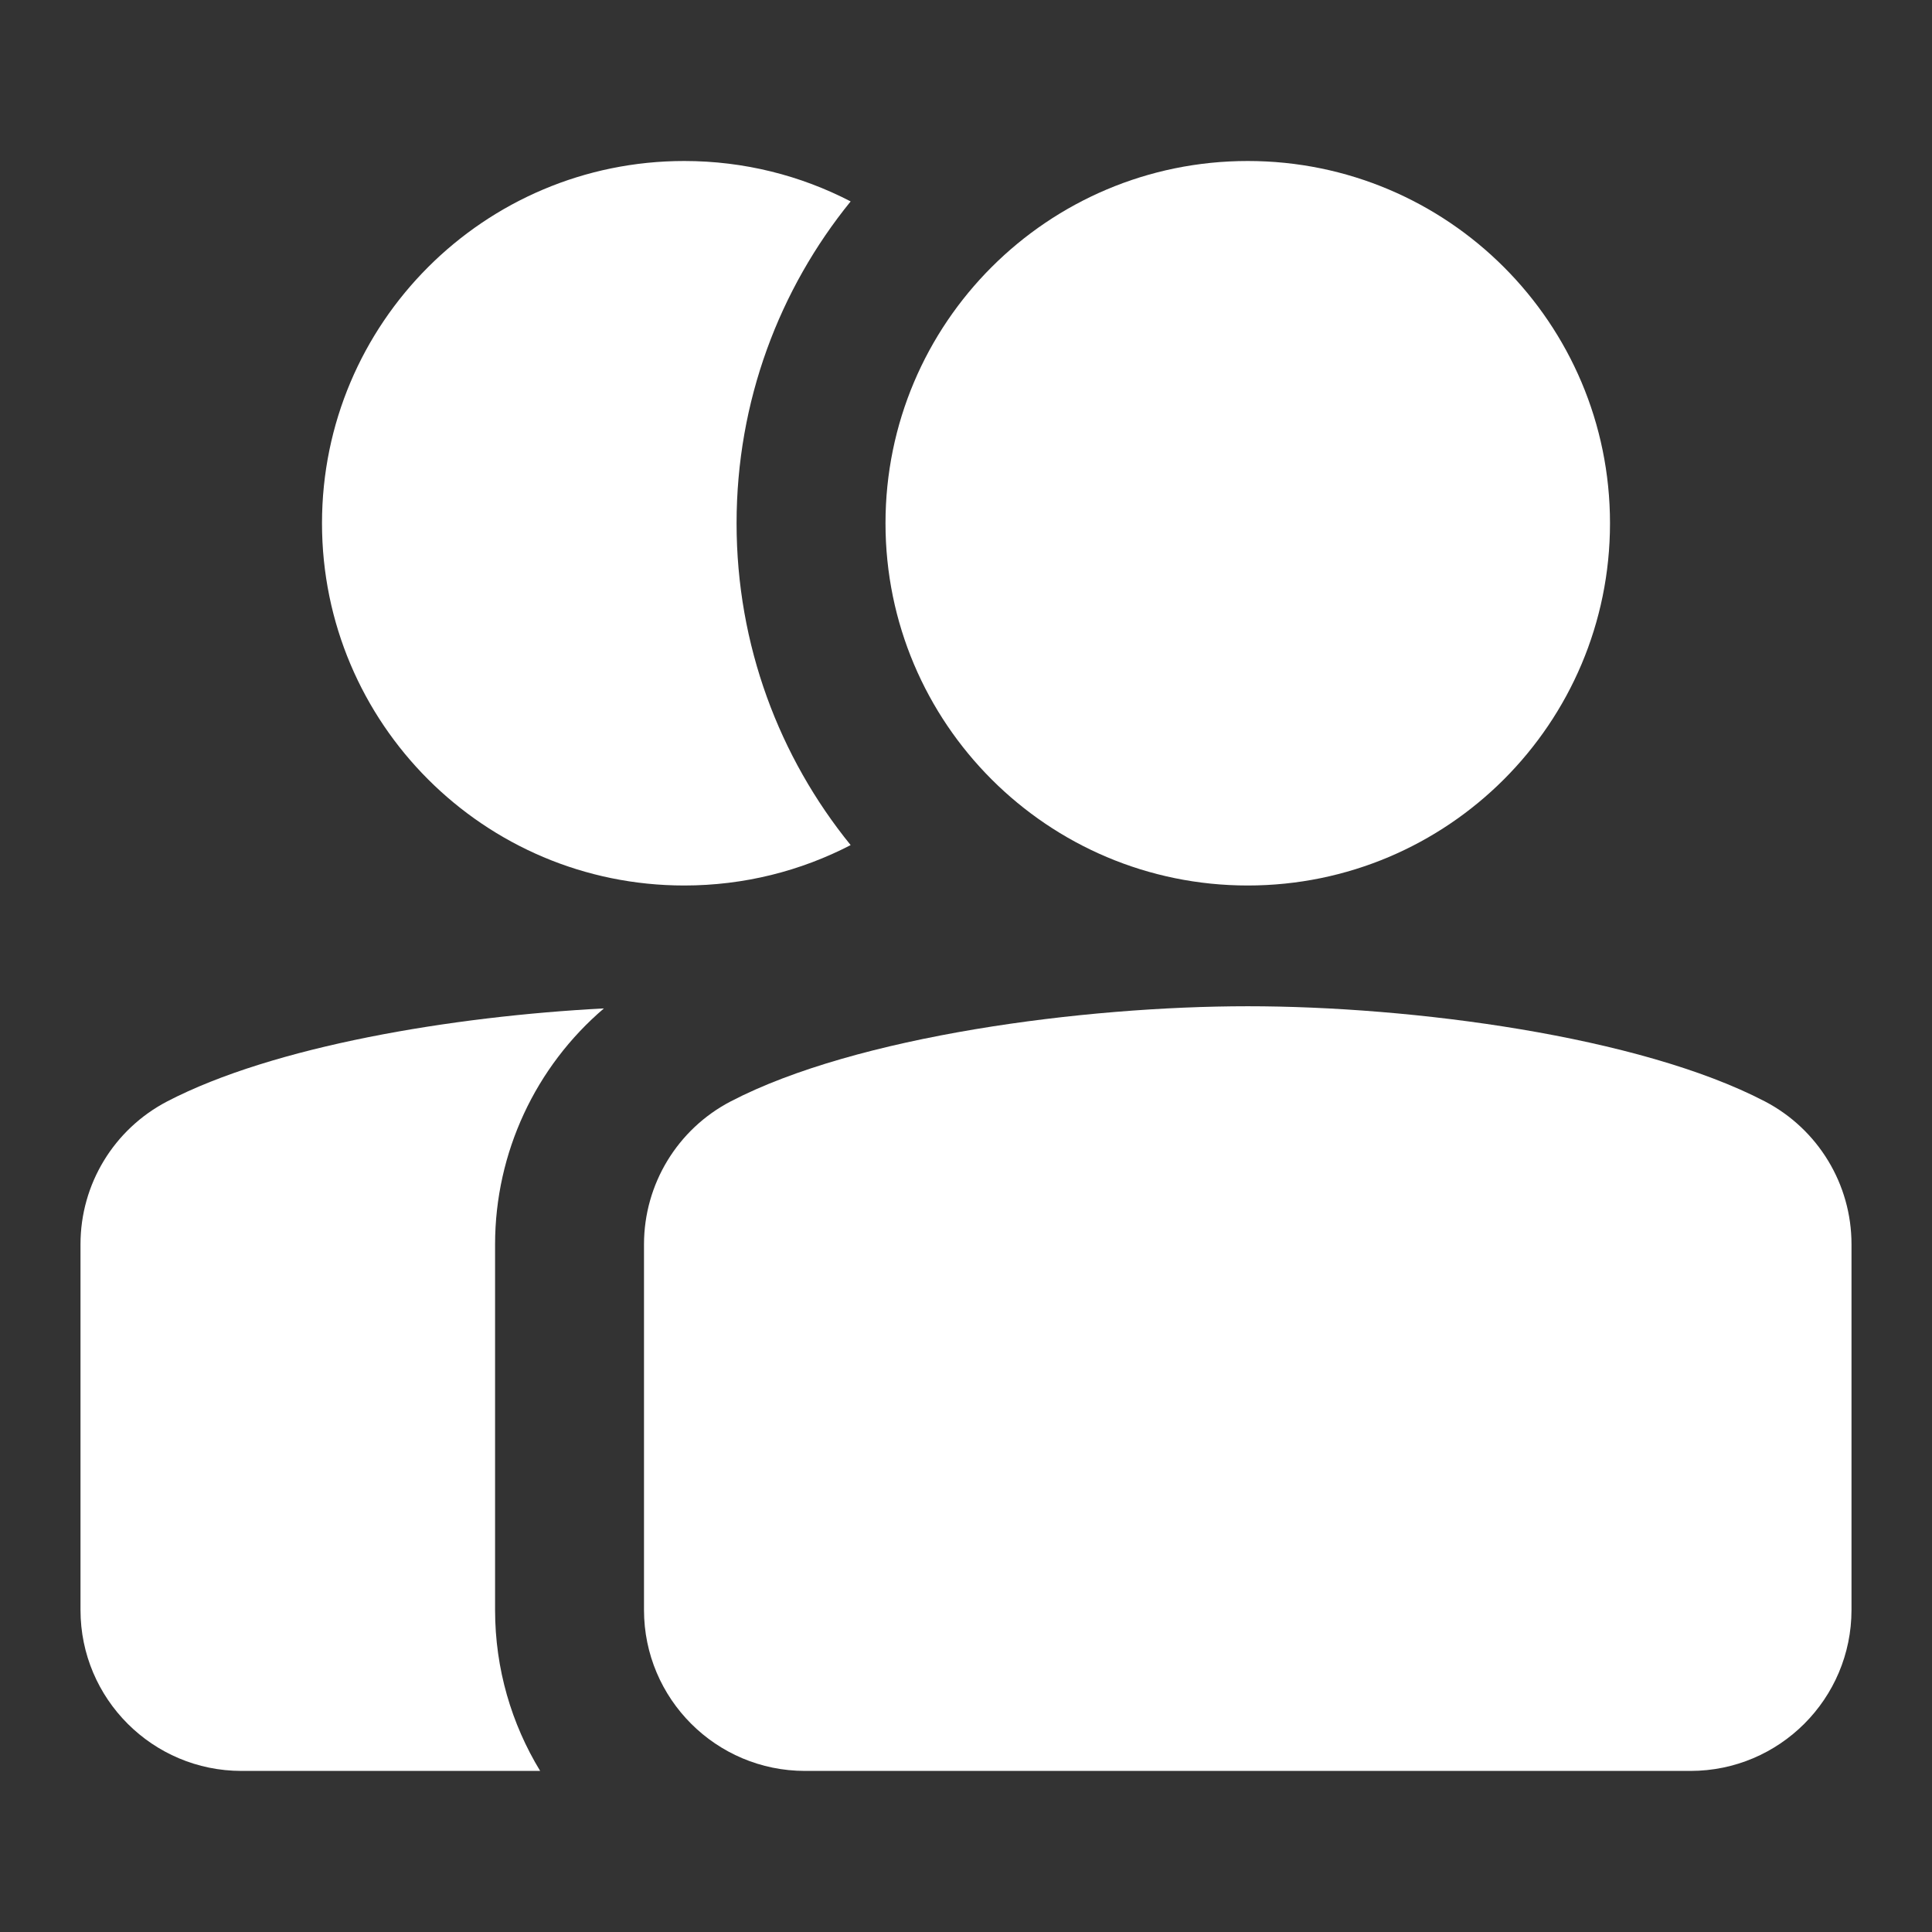 <svg viewBox="0 0 24 24" fill="white" xmlns="http://www.w3.org/2000/svg" class="md:w-8 md:h-8 text-action-primary mb-4"><rect x="0" y="0" width="24" height="24" fill="#333333" stroke="none"/><path d="M9.15 6.5C9.15 8.015 9.681 9.407 10.567 10.498C9.948 10.819 9.245 11 8.5 11C6.015 11 4 8.985 4 6.5C4 4.015 6.015 2 8.5 2C9.245 2 9.948 2.181 10.567 2.502C9.681 3.593 9.15 4.985 9.15 6.5Z" fill="white"/><path d="M2.077 13.682C3.396 12.996 5.615 12.625 7.502 12.527C6.655 13.249 6.151 14.315 6.15 15.456L6.15 19.999C6.15 20.732 6.355 21.416 6.71 21.999H3C1.896 21.999 1 21.103 1 20L1 15.456C1 14.71 1.415 14.027 2.077 13.682Z" fill="white"/><path d="M11 6.5C11 4.015 13.015 2 15.5 2C17.985 2 20 4.015 20 6.5C20 8.985 17.985 11 15.5 11C13.015 11 11 8.985 11 6.5Z" fill="white"/><path d="M9.077 13.682C10.638 12.869 13.462 12.5 15.501 12.5C17.541 12.5 20.364 12.87 21.924 13.682C22.585 14.027 23 14.711 23 15.456V19.999C23 21.103 22.104 21.999 21 21.999H10C8.896 21.999 8 21.103 8 20L8 15.456C8.001 14.71 8.415 14.027 9.077 13.682Z" fill="white"/></svg>